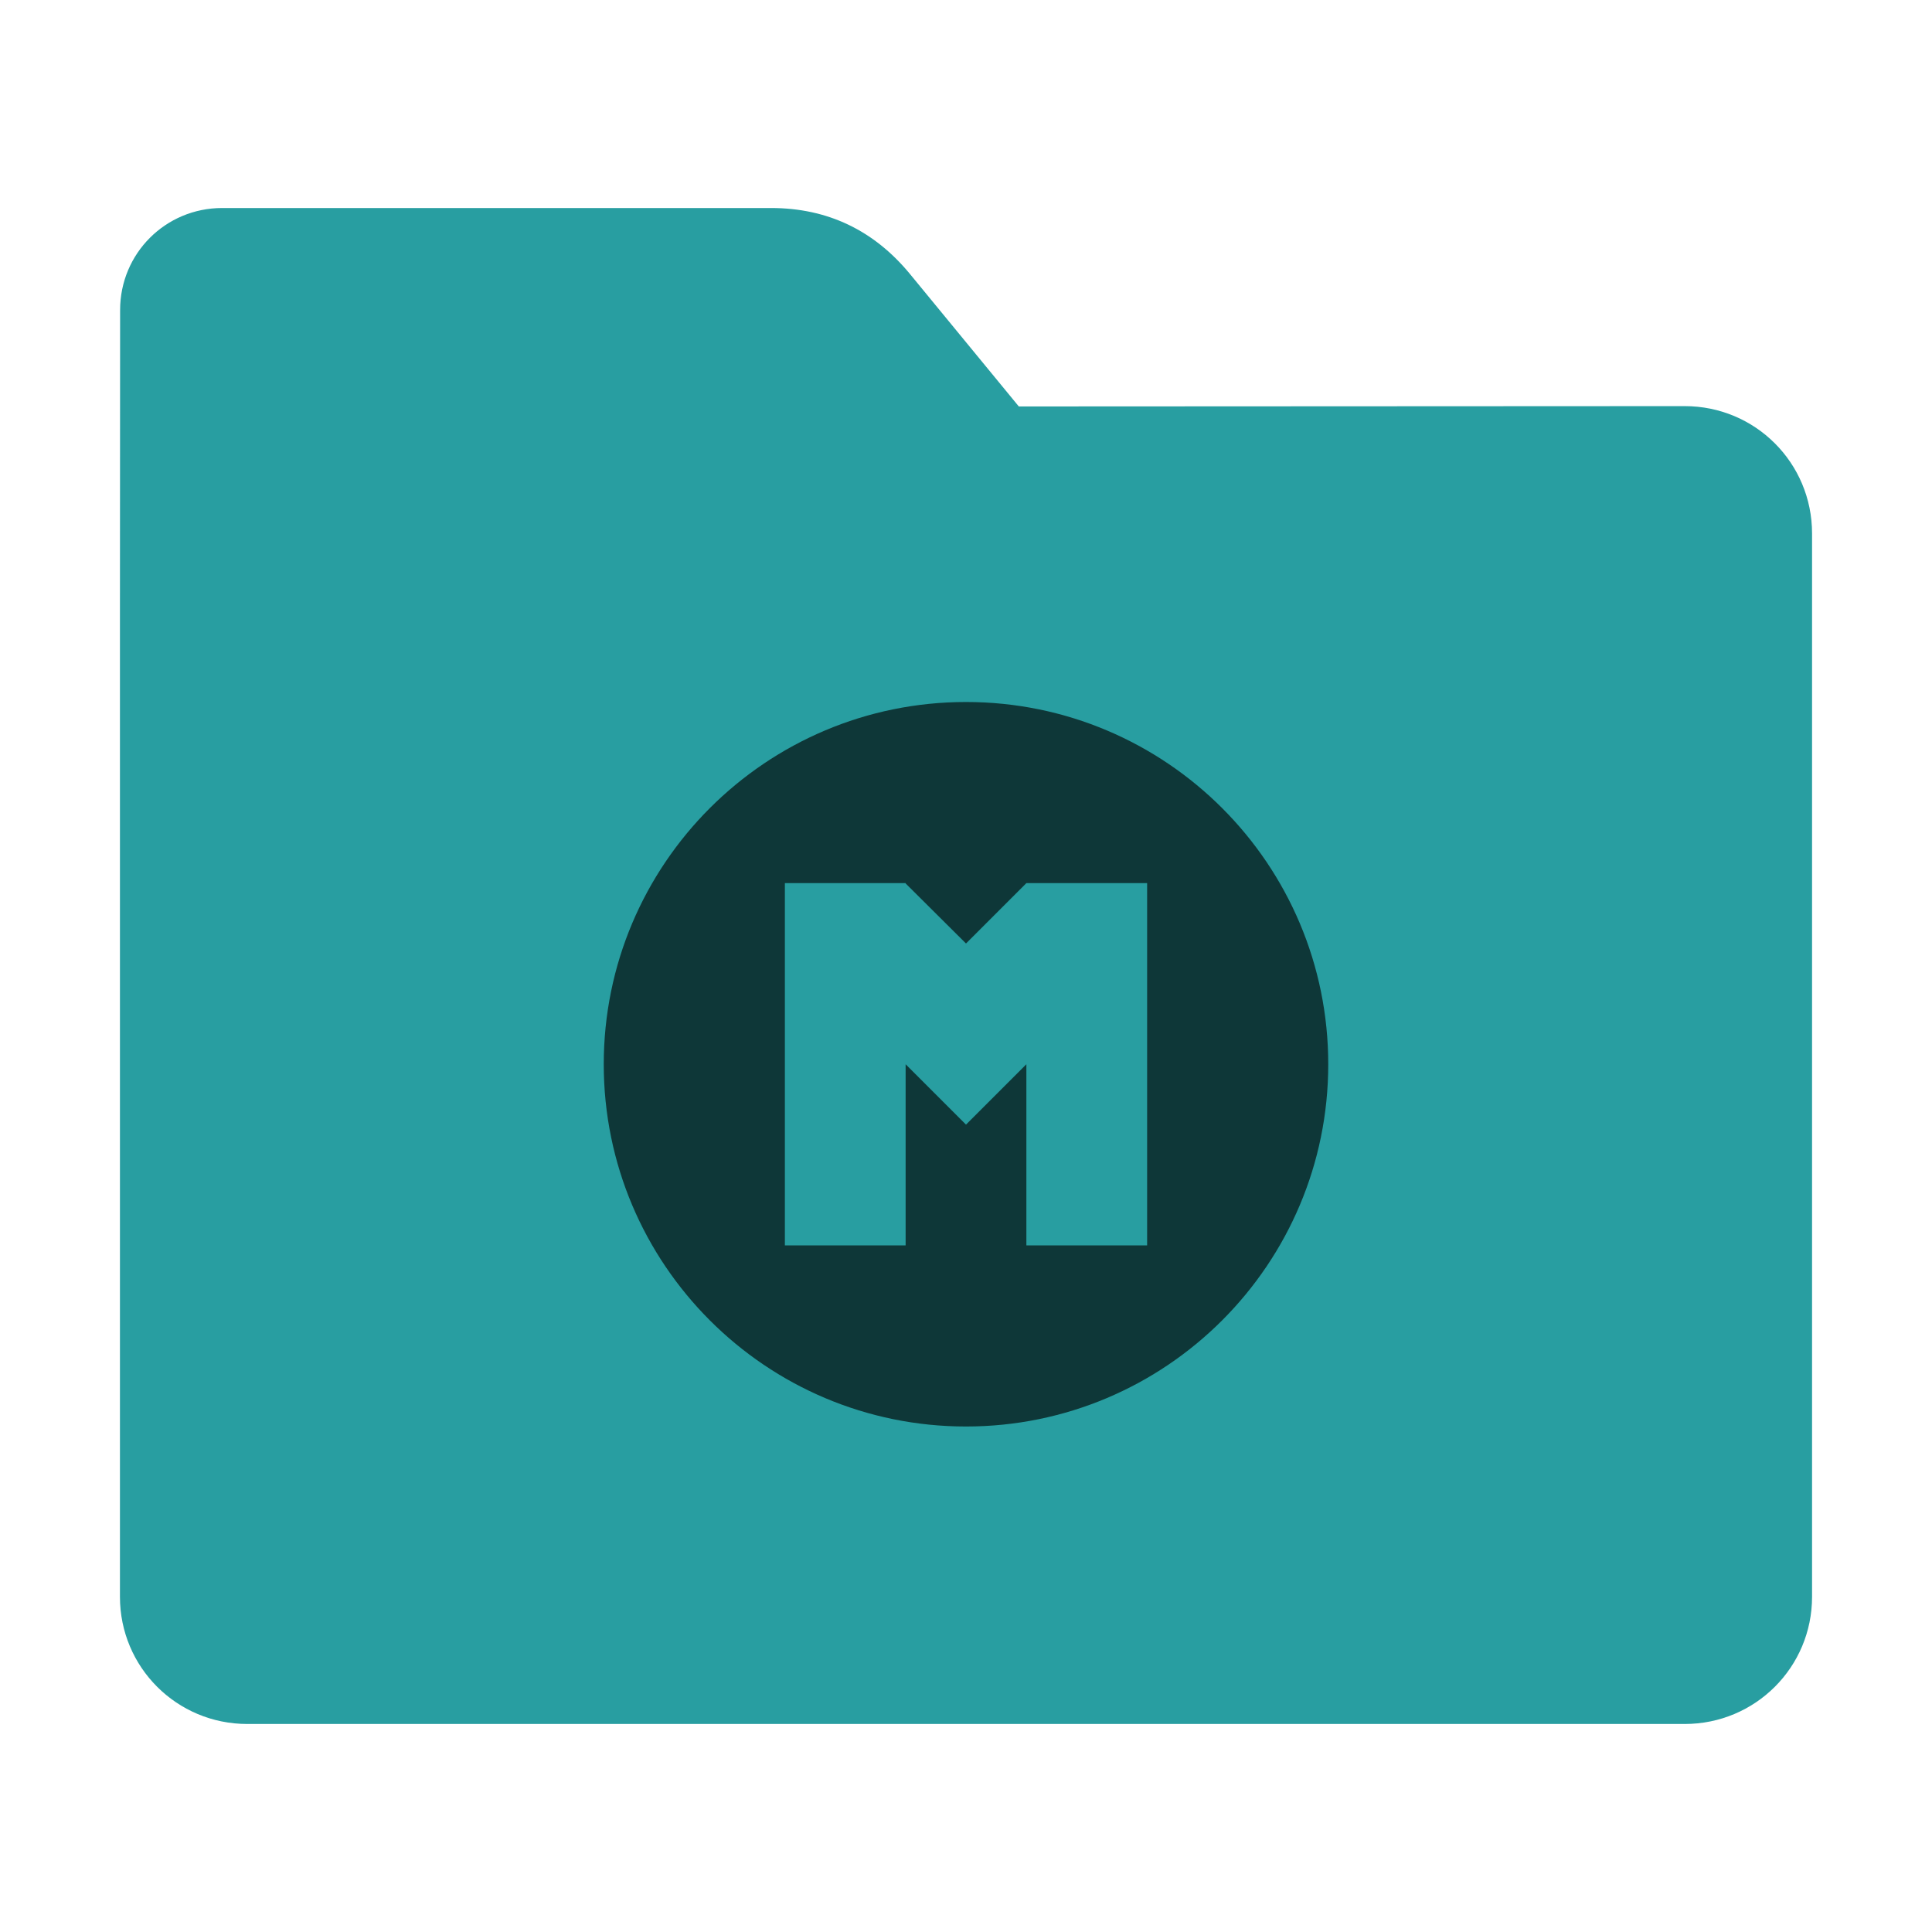 <?xml version="1.0" encoding="UTF-8"?>
<svg xmlns="http://www.w3.org/2000/svg" xmlns:xlink="http://www.w3.org/1999/xlink" width="48pt" height="48pt" viewBox="0 0 48 48" version="1.1">
<g id="surface1">
<path style=" stroke:none;fill-rule:nonzero;fill:rgb(15.686%,61.961%,63.137%);fill-opacity:1;" d="M 41.855 10.09 C 43.609 10.09 45.02 11.5 45.02 13.254 L 45.02 39.672 C 45.02 41.422 43.609 42.832 41.855 42.832 L 6.145 42.832 C 4.391 42.832 2.98 41.422 2.98 39.672 L 2.98 15.301 L 2.984 7.703 C 2.984 6.297 4.113 5.168 5.52 5.168 L 19.156 5.168 C 20.562 5.168 21.715 5.723 22.609 6.809 L 25.312 10.098 Z M 41.855 10.09 "/>
<path style=" stroke:none;fill-rule:nonzero;fill:rgb(0%,0%,0%);fill-opacity:0.651;" d="M 24 17.441 C 19.031 17.441 15 21.469 15 26.441 C 15 31.41 19.031 35.441 24 35.441 C 28.969 35.441 33 31.41 33 26.441 C 33 21.469 28.969 17.441 24 17.441 Z M 19.5 21.941 L 22.5 21.941 L 22.5 21.949 L 24 23.441 L 25.5 21.941 L 28.5 21.941 L 28.5 30.941 L 25.5 30.941 L 25.5 26.441 L 24 27.941 L 22.5 26.441 L 22.5 30.941 L 19.5 30.941 Z M 19.5 21.941 "/>
</g>
</svg>
